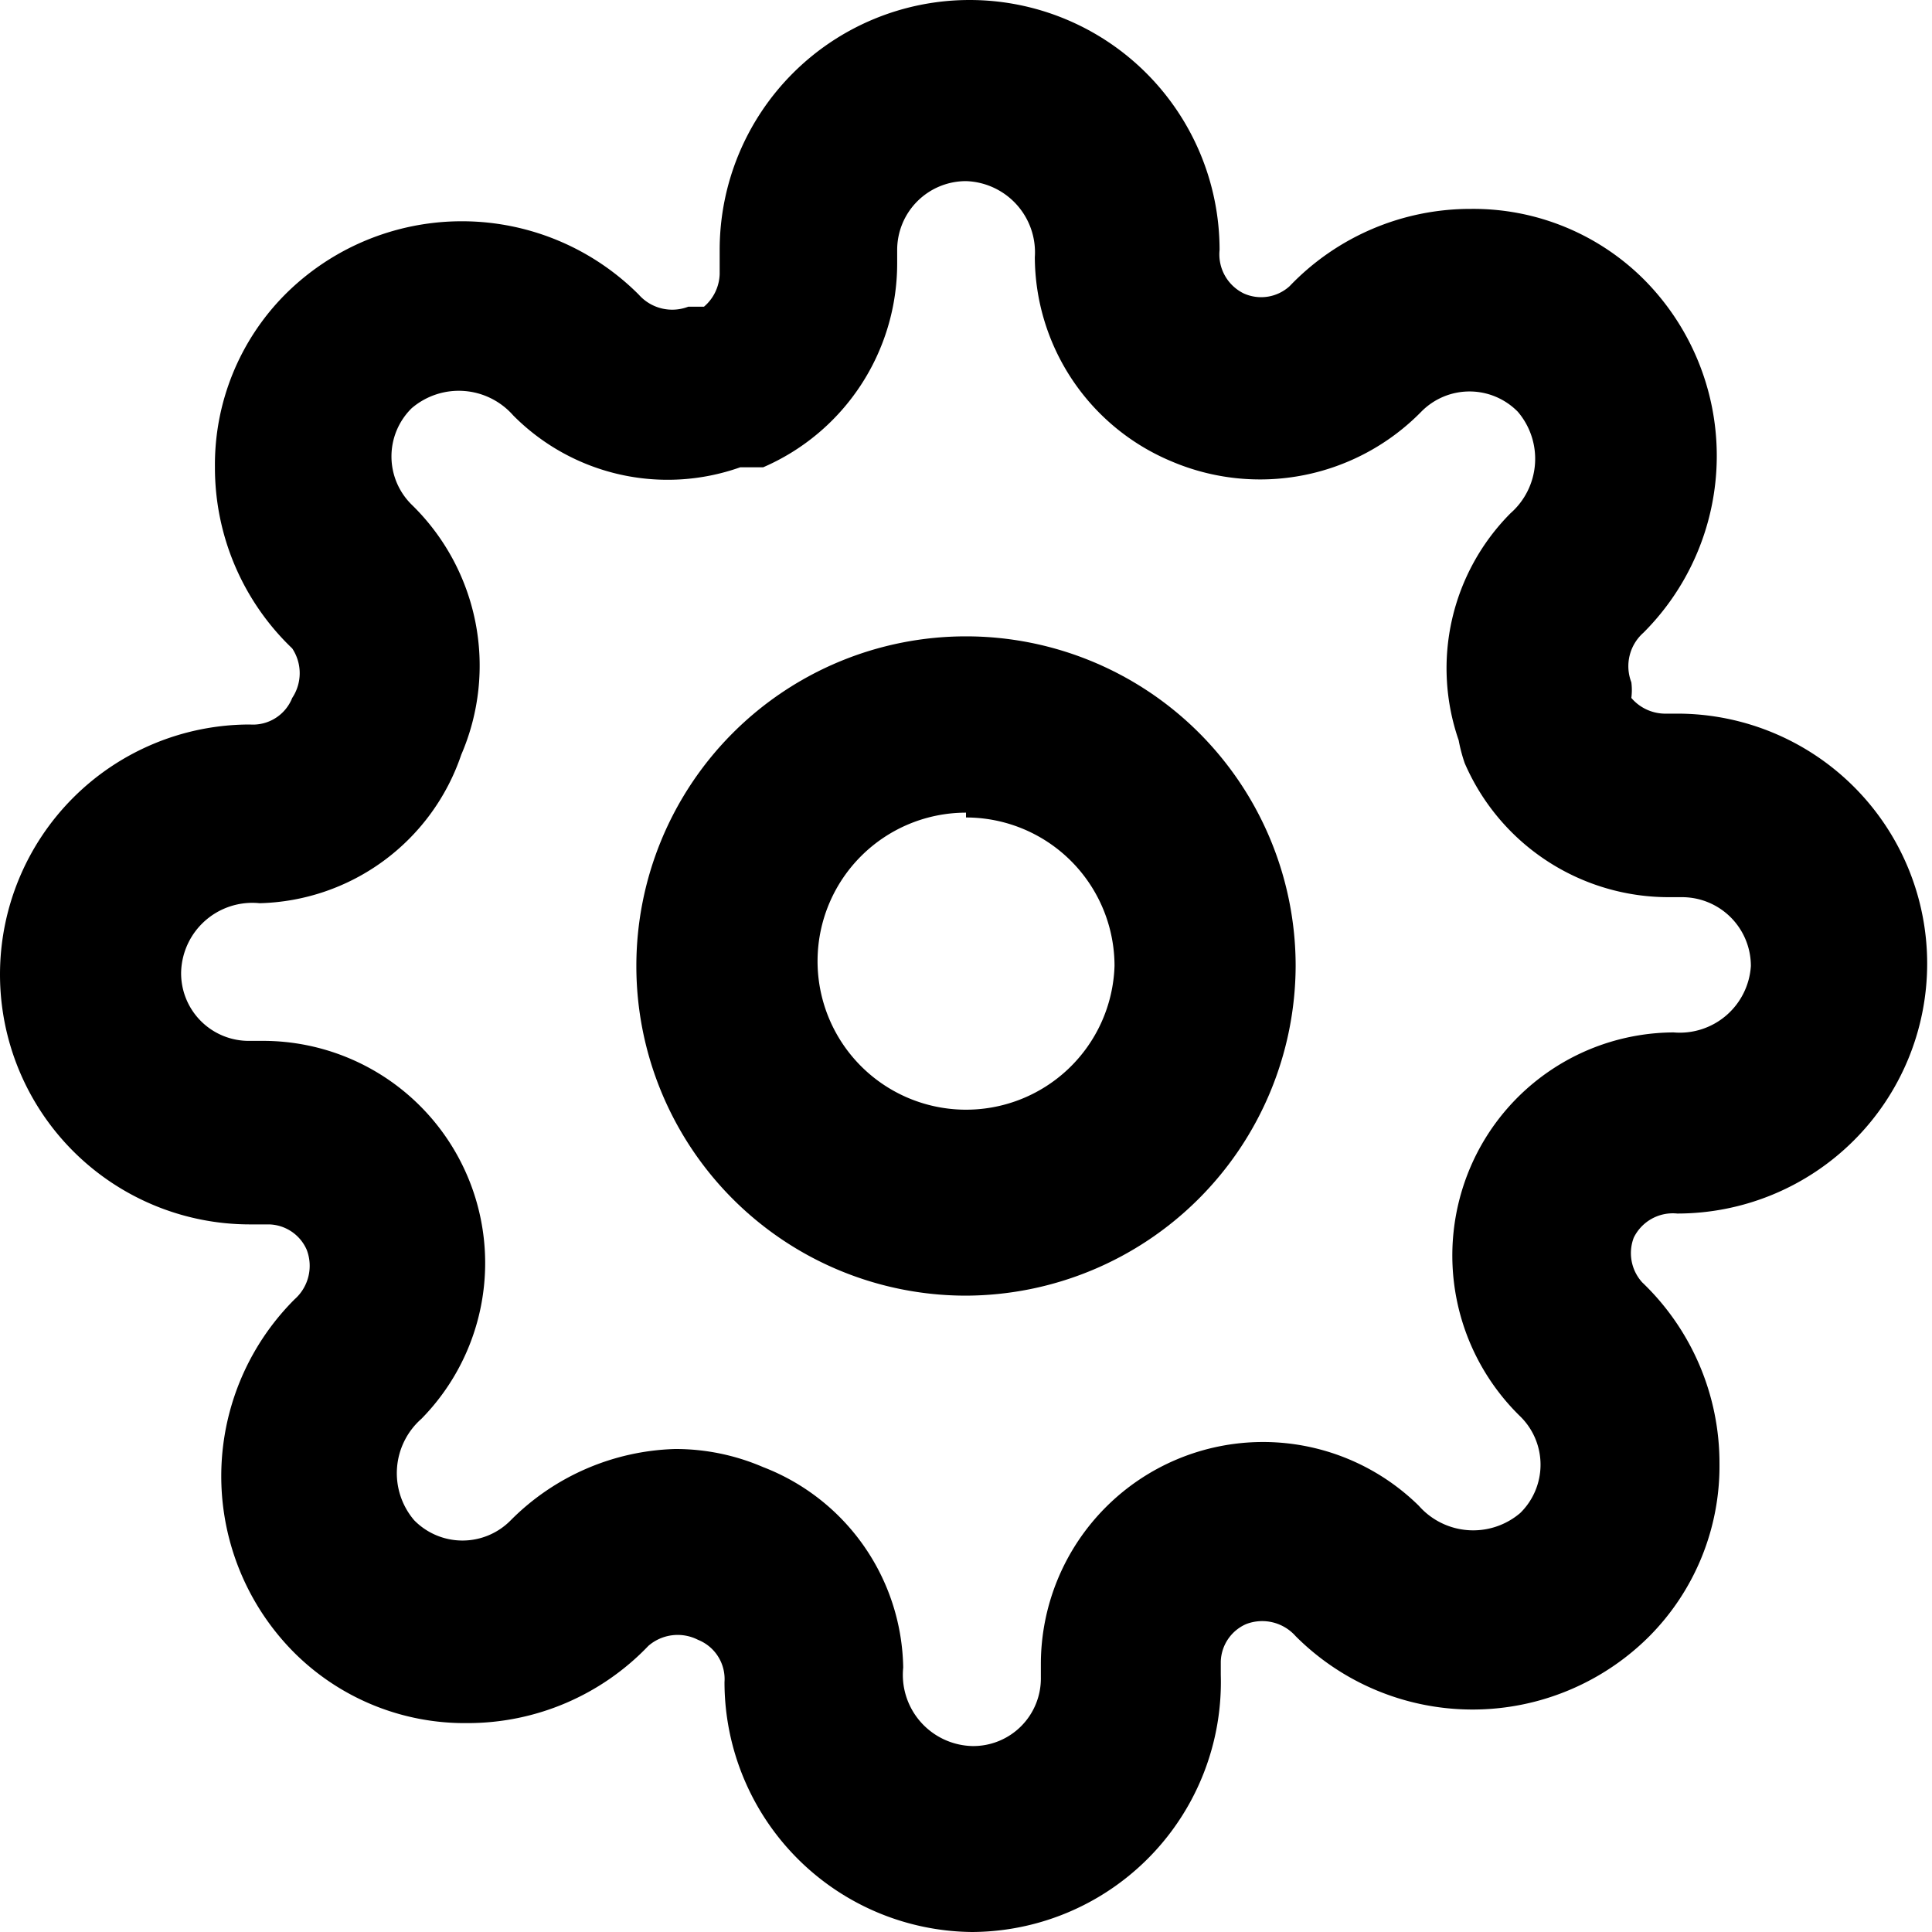 <svg xmlns="http://www.w3.org/2000/svg" viewBox="0 0 16 16">
  <title>beta</title>
  <path d="M8,10.73A2.73,2.73,0,1,1,10.73,8,2.74,2.74,0,0,1,8,10.73Zm0-4A1.23,1.23,0,1,0,9.23,8,1.23,1.23,0,0,0,8,6.77Z"/>
  <path d="M8.05,16A2.07,2.07,0,0,1,6,13.93a.35.35,0,0,0-.22-.35.37.37,0,0,0-.41.05,2.07,2.07,0,0,1-1.5.64h0a2,2,0,0,1-1.43-.58l0,0a2.07,2.07,0,0,1,0-2.93.37.37,0,0,0,.1-.41.35.35,0,0,0-.31-.21H2.07A2.07,2.07,0,0,1,2.07,6a.35.35,0,0,0,.35-.22.37.37,0,0,0,0-.41,2.07,2.07,0,0,1-.64-1.5,2,2,0,0,1,.58-1.43l0,0a2.07,2.07,0,0,1,2.93,0,.37.37,0,0,0,.41.1l.13,0a.37.37,0,0,0,.13-.27V2.07a2.07,2.07,0,0,1,4.14,0,.36.36,0,0,0,.2.36.35.35,0,0,0,.38-.06,2.07,2.07,0,0,1,1.5-.64h0a2,2,0,0,1,1.43.58l0,0a2.07,2.07,0,0,1,0,2.93.37.37,0,0,0-.1.41.5.5,0,0,1,0,.13.37.37,0,0,0,.27.13h.11a2.07,2.07,0,0,1,0,4.14.36.36,0,0,0-.36.2h0a.36.36,0,0,0,.07.37,2.07,2.07,0,0,1,.64,1.5,2,2,0,0,1-.58,1.43l0,0a2.07,2.07,0,0,1-2.93,0,.37.37,0,0,0-.41-.1.35.35,0,0,0-.21.31v.11A2.07,2.07,0,0,1,8.05,16ZM5.59,12a1.83,1.83,0,0,1,.73.15,1.81,1.81,0,0,1,1.16,1.66.59.59,0,0,0,.57.65.56.56,0,0,0,.57-.57v-.11a1.84,1.84,0,0,1,3.13-1.31.6.6,0,0,0,.84.06l0,0a.56.56,0,0,0,0-.8,1.86,1.86,0,0,1-.41-2.07,1.84,1.84,0,0,1,1.68-1.11A.59.59,0,0,0,14.5,8a.57.57,0,0,0-.57-.57h-.11a1.84,1.84,0,0,1-1.69-1.11,1.33,1.33,0,0,1-.05-.19,1.82,1.82,0,0,1,.43-1.88.6.6,0,0,0,.06-.84l0,0a.56.56,0,0,0-.8,0,1.87,1.87,0,0,1-2.07.41A1.84,1.84,0,0,1,8.57,2.13.59.59,0,0,0,8,1.5a.57.57,0,0,0-.57.57v.11A1.84,1.84,0,0,1,6.32,3.87l-.19,0a1.8,1.8,0,0,1-1.88-.43.6.6,0,0,0-.84-.06l0,0a.56.56,0,0,0,0,.8,1.86,1.86,0,0,1,.41,2.07A1.81,1.81,0,0,1,2.15,7.48a.59.59,0,0,0-.65.57.56.56,0,0,0,.57.57h.11a1.84,1.84,0,0,1,1.31,3.13.6.6,0,0,0-.06.84l0,0a.56.56,0,0,0,.8,0A2,2,0,0,1,5.59,12ZM12.88,10h0Z"/>
</svg>
